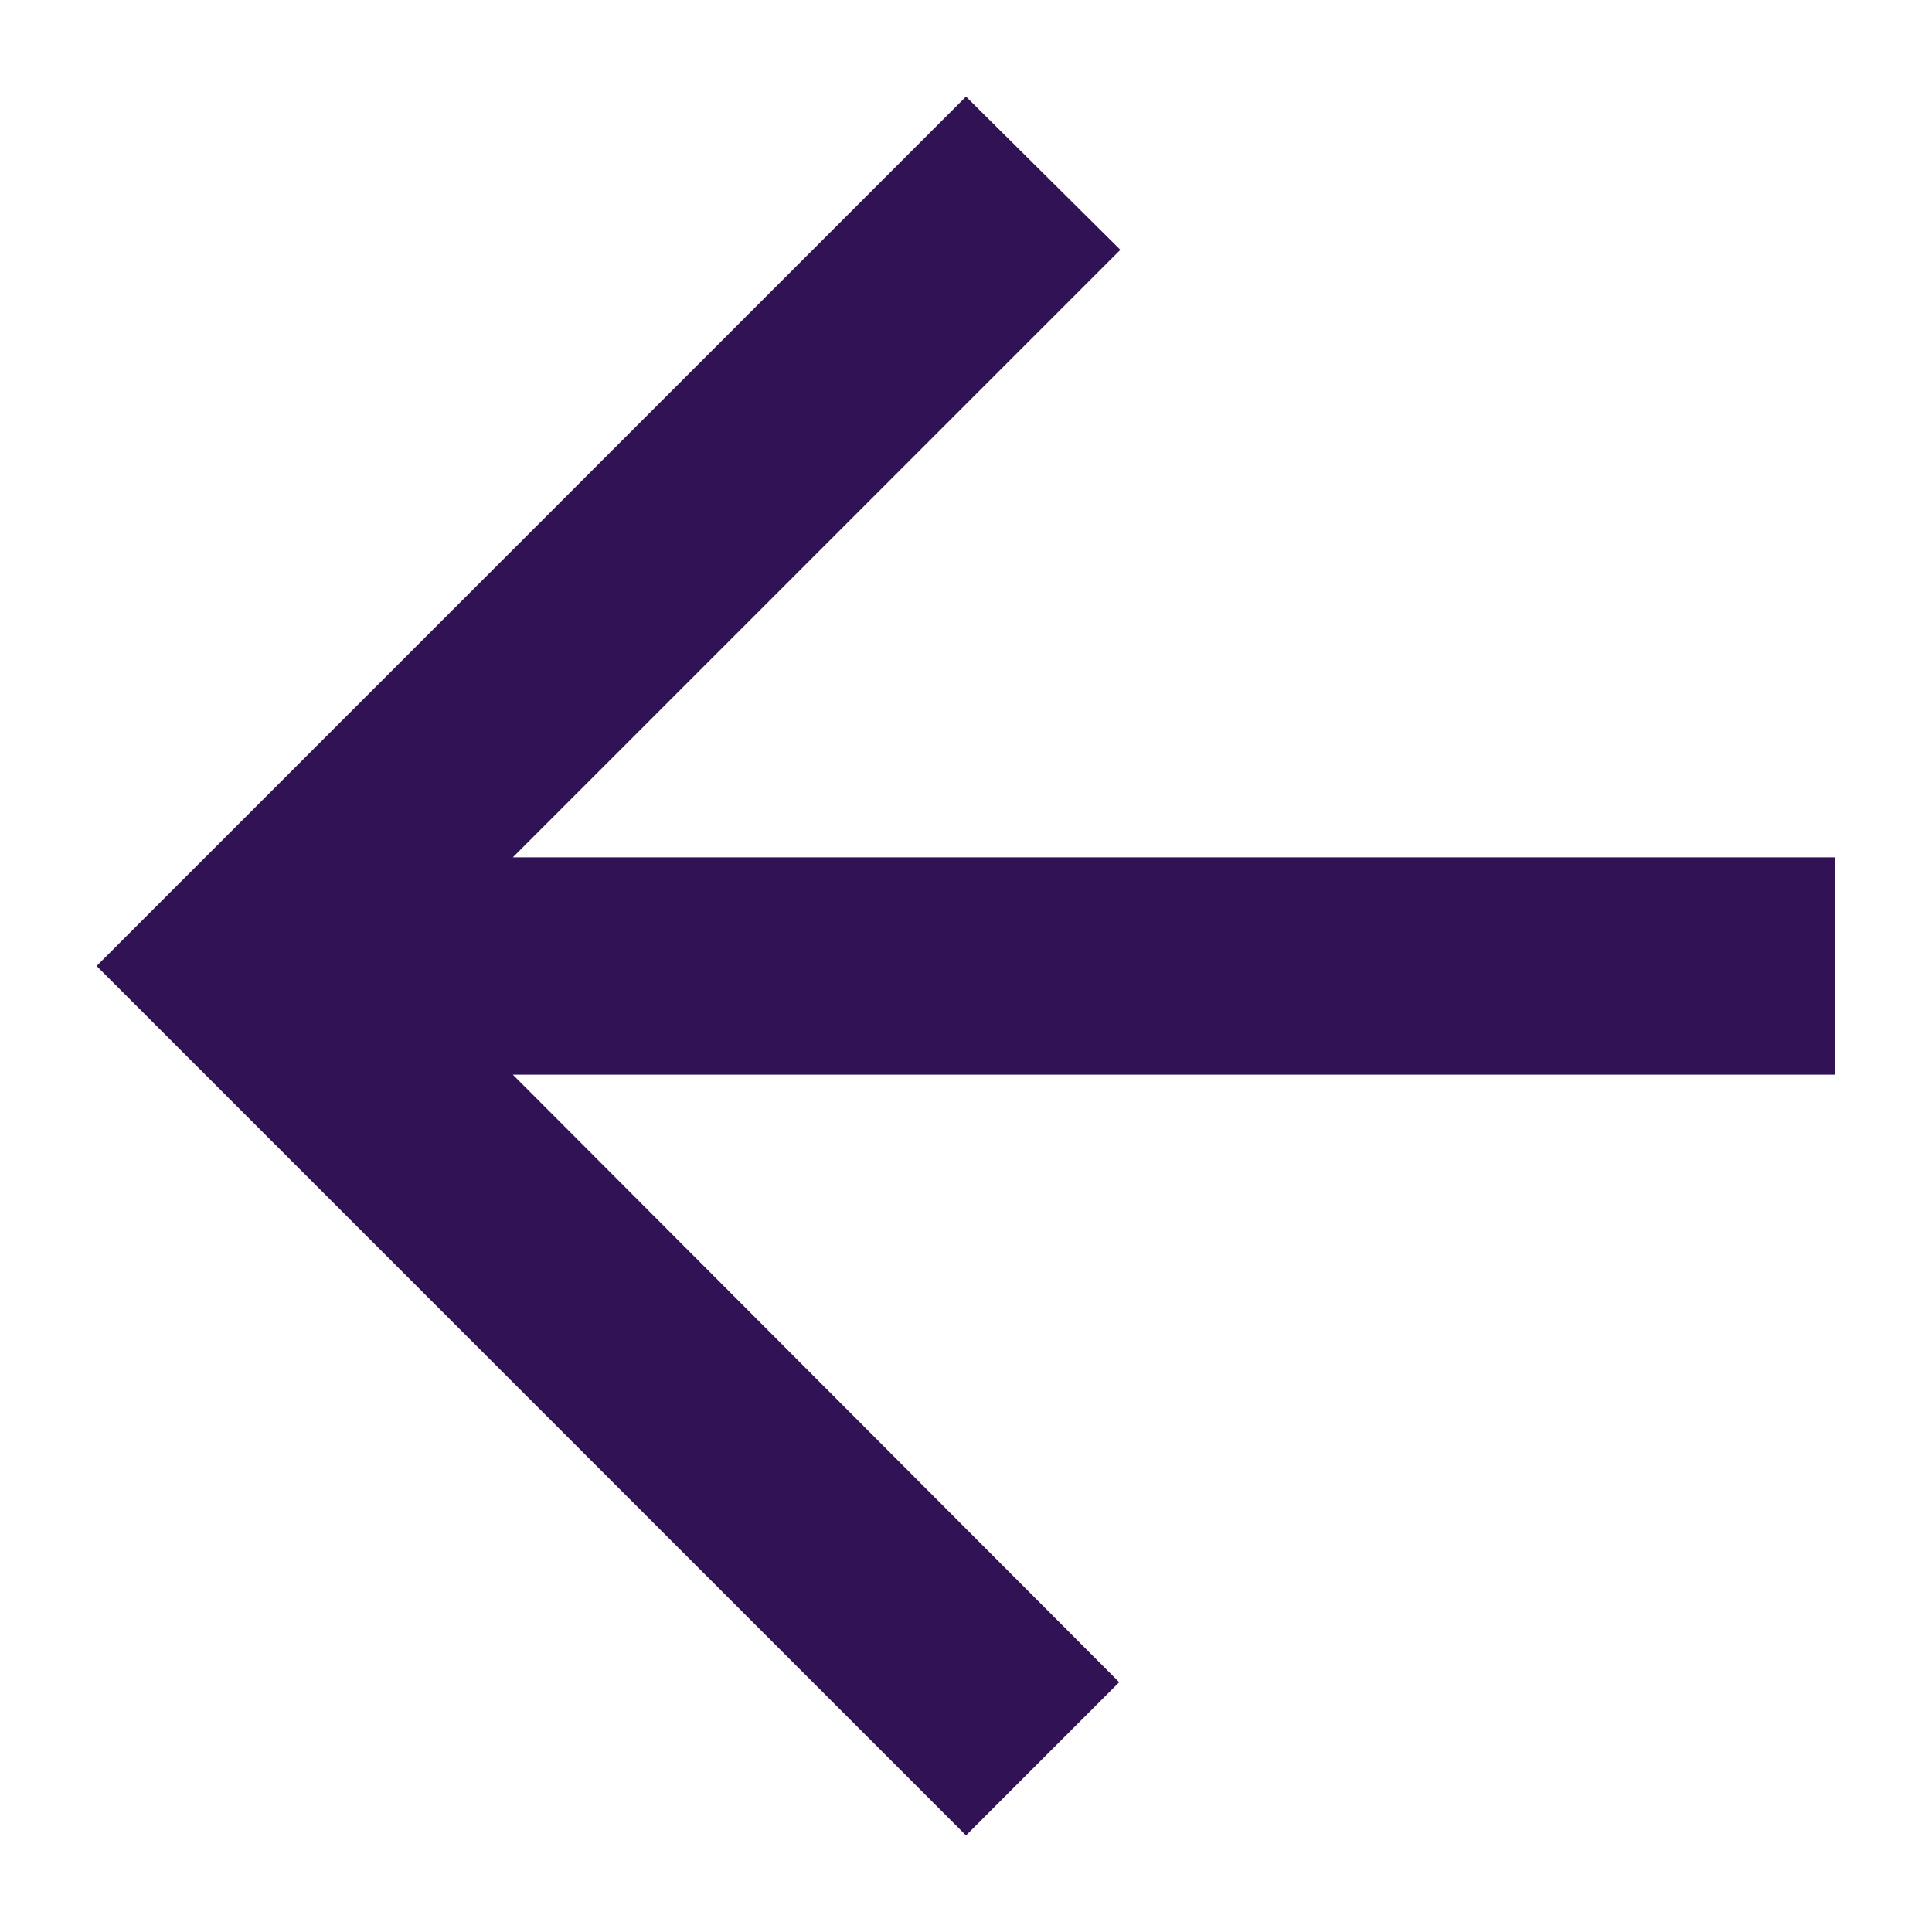 <svg width="20" height="20" viewBox="0 0 20 20" fill="none" xmlns="http://www.w3.org/2000/svg">
<path d="M19 8.875H5.309L11.598 2.586L10 1L1 10L10 19L11.586 17.414L5.309 11.125H19V8.875Z" fill="#311255"/>
</svg>
